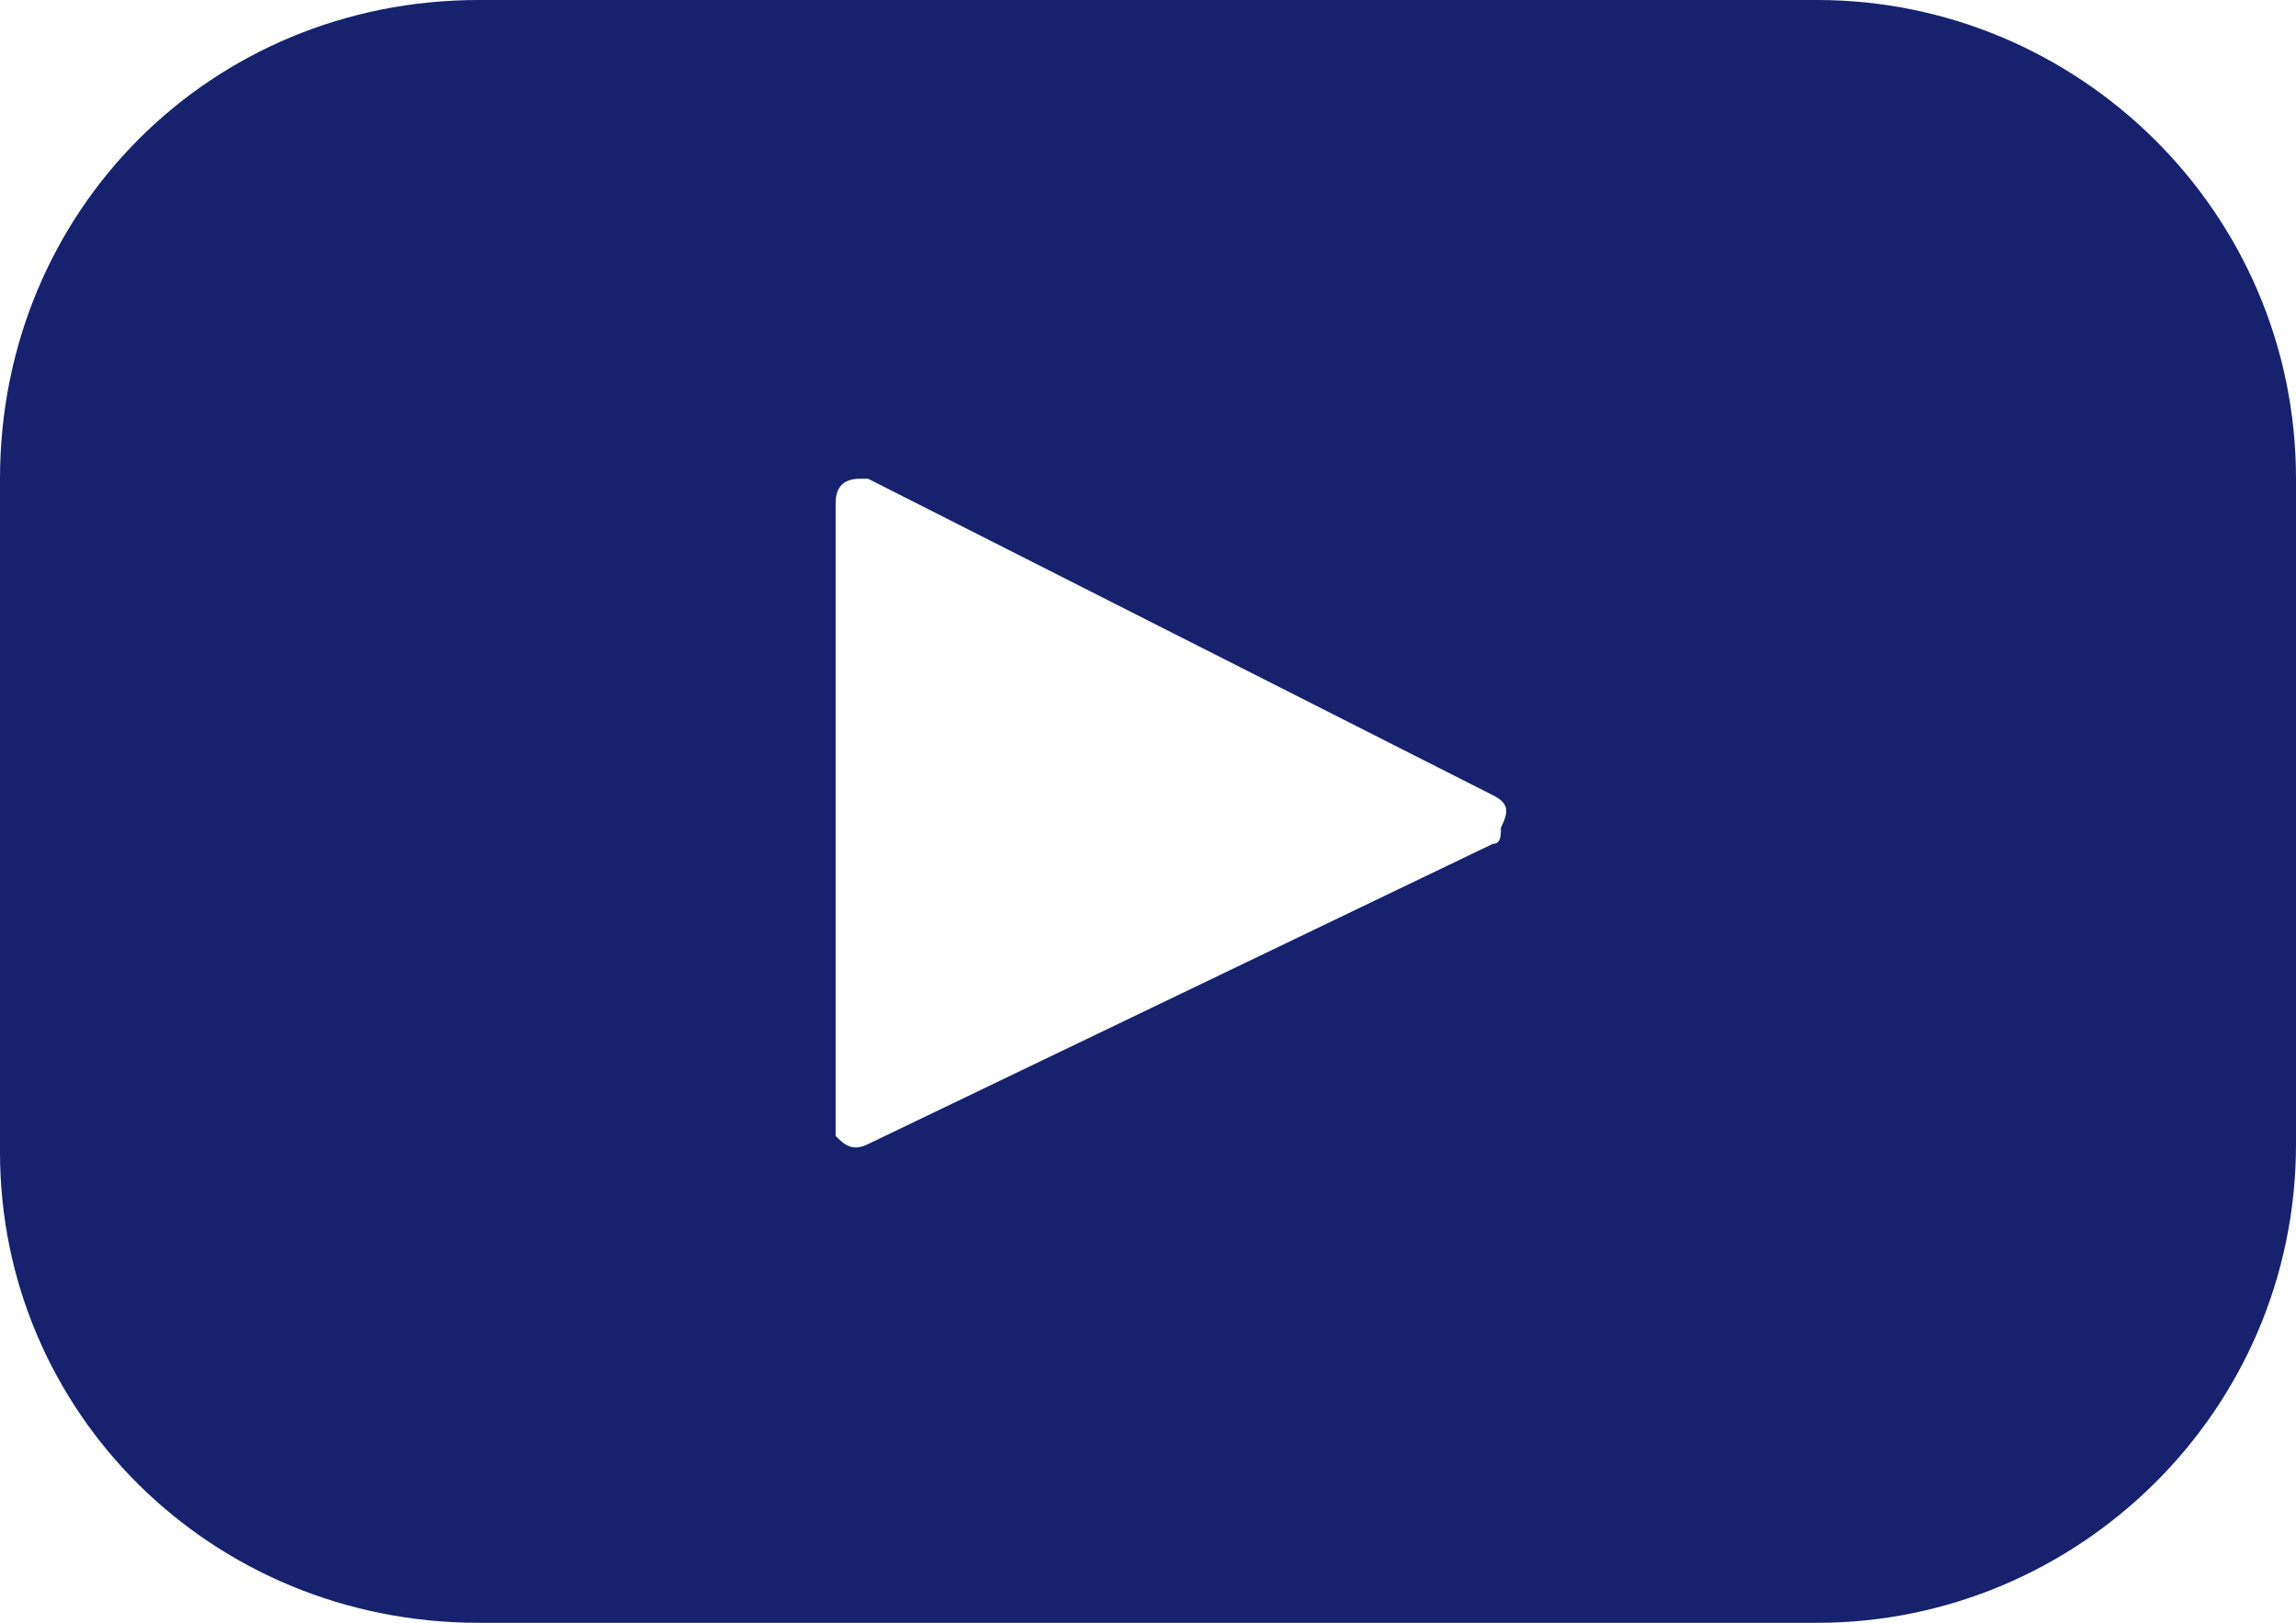 <?xml version="1.0" encoding="utf-8"?>
<!-- Generator: Adobe Illustrator 22.0.1, SVG Export Plug-In . SVG Version: 6.00 Build 0)  -->
<svg version="1.1" id="Layer_1" xmlns="http://www.w3.org/2000/svg" xmlns:xlink="http://www.w3.org/1999/xlink" x="0px" y="0px"
	 viewBox="0 0 28.3 20" style="enable-background:new 0 0 28.3 20;" xml:space="preserve">
<style type="text/css">
	.st0{fill:#16226E;}
</style>
<title>youtube</title>
<g id="Layer_2_1_">
	<g id="Layer_1-2">
		<path class="st0" d="M22.4,0H5.9C2.6,0,0,2.6,0,5.9l0,0v8.3C0,17.4,2.6,20,5.9,20l0,0h16.5c3.2,0,5.9-2.6,5.9-5.9V5.9
			C28.3,2.6,25.6,0,22.4,0z M18.4,10.4l-7.7,3.7c-0.2,0.1-0.3,0-0.4-0.1v-0.1V6.2c0-0.2,0.1-0.3,0.3-0.3h0.1l7.7,3.9
			c0.2,0.1,0.2,0.2,0.1,0.4C18.5,10.3,18.5,10.4,18.4,10.4L18.4,10.4z"/>
	</g>
</g>
</svg>
